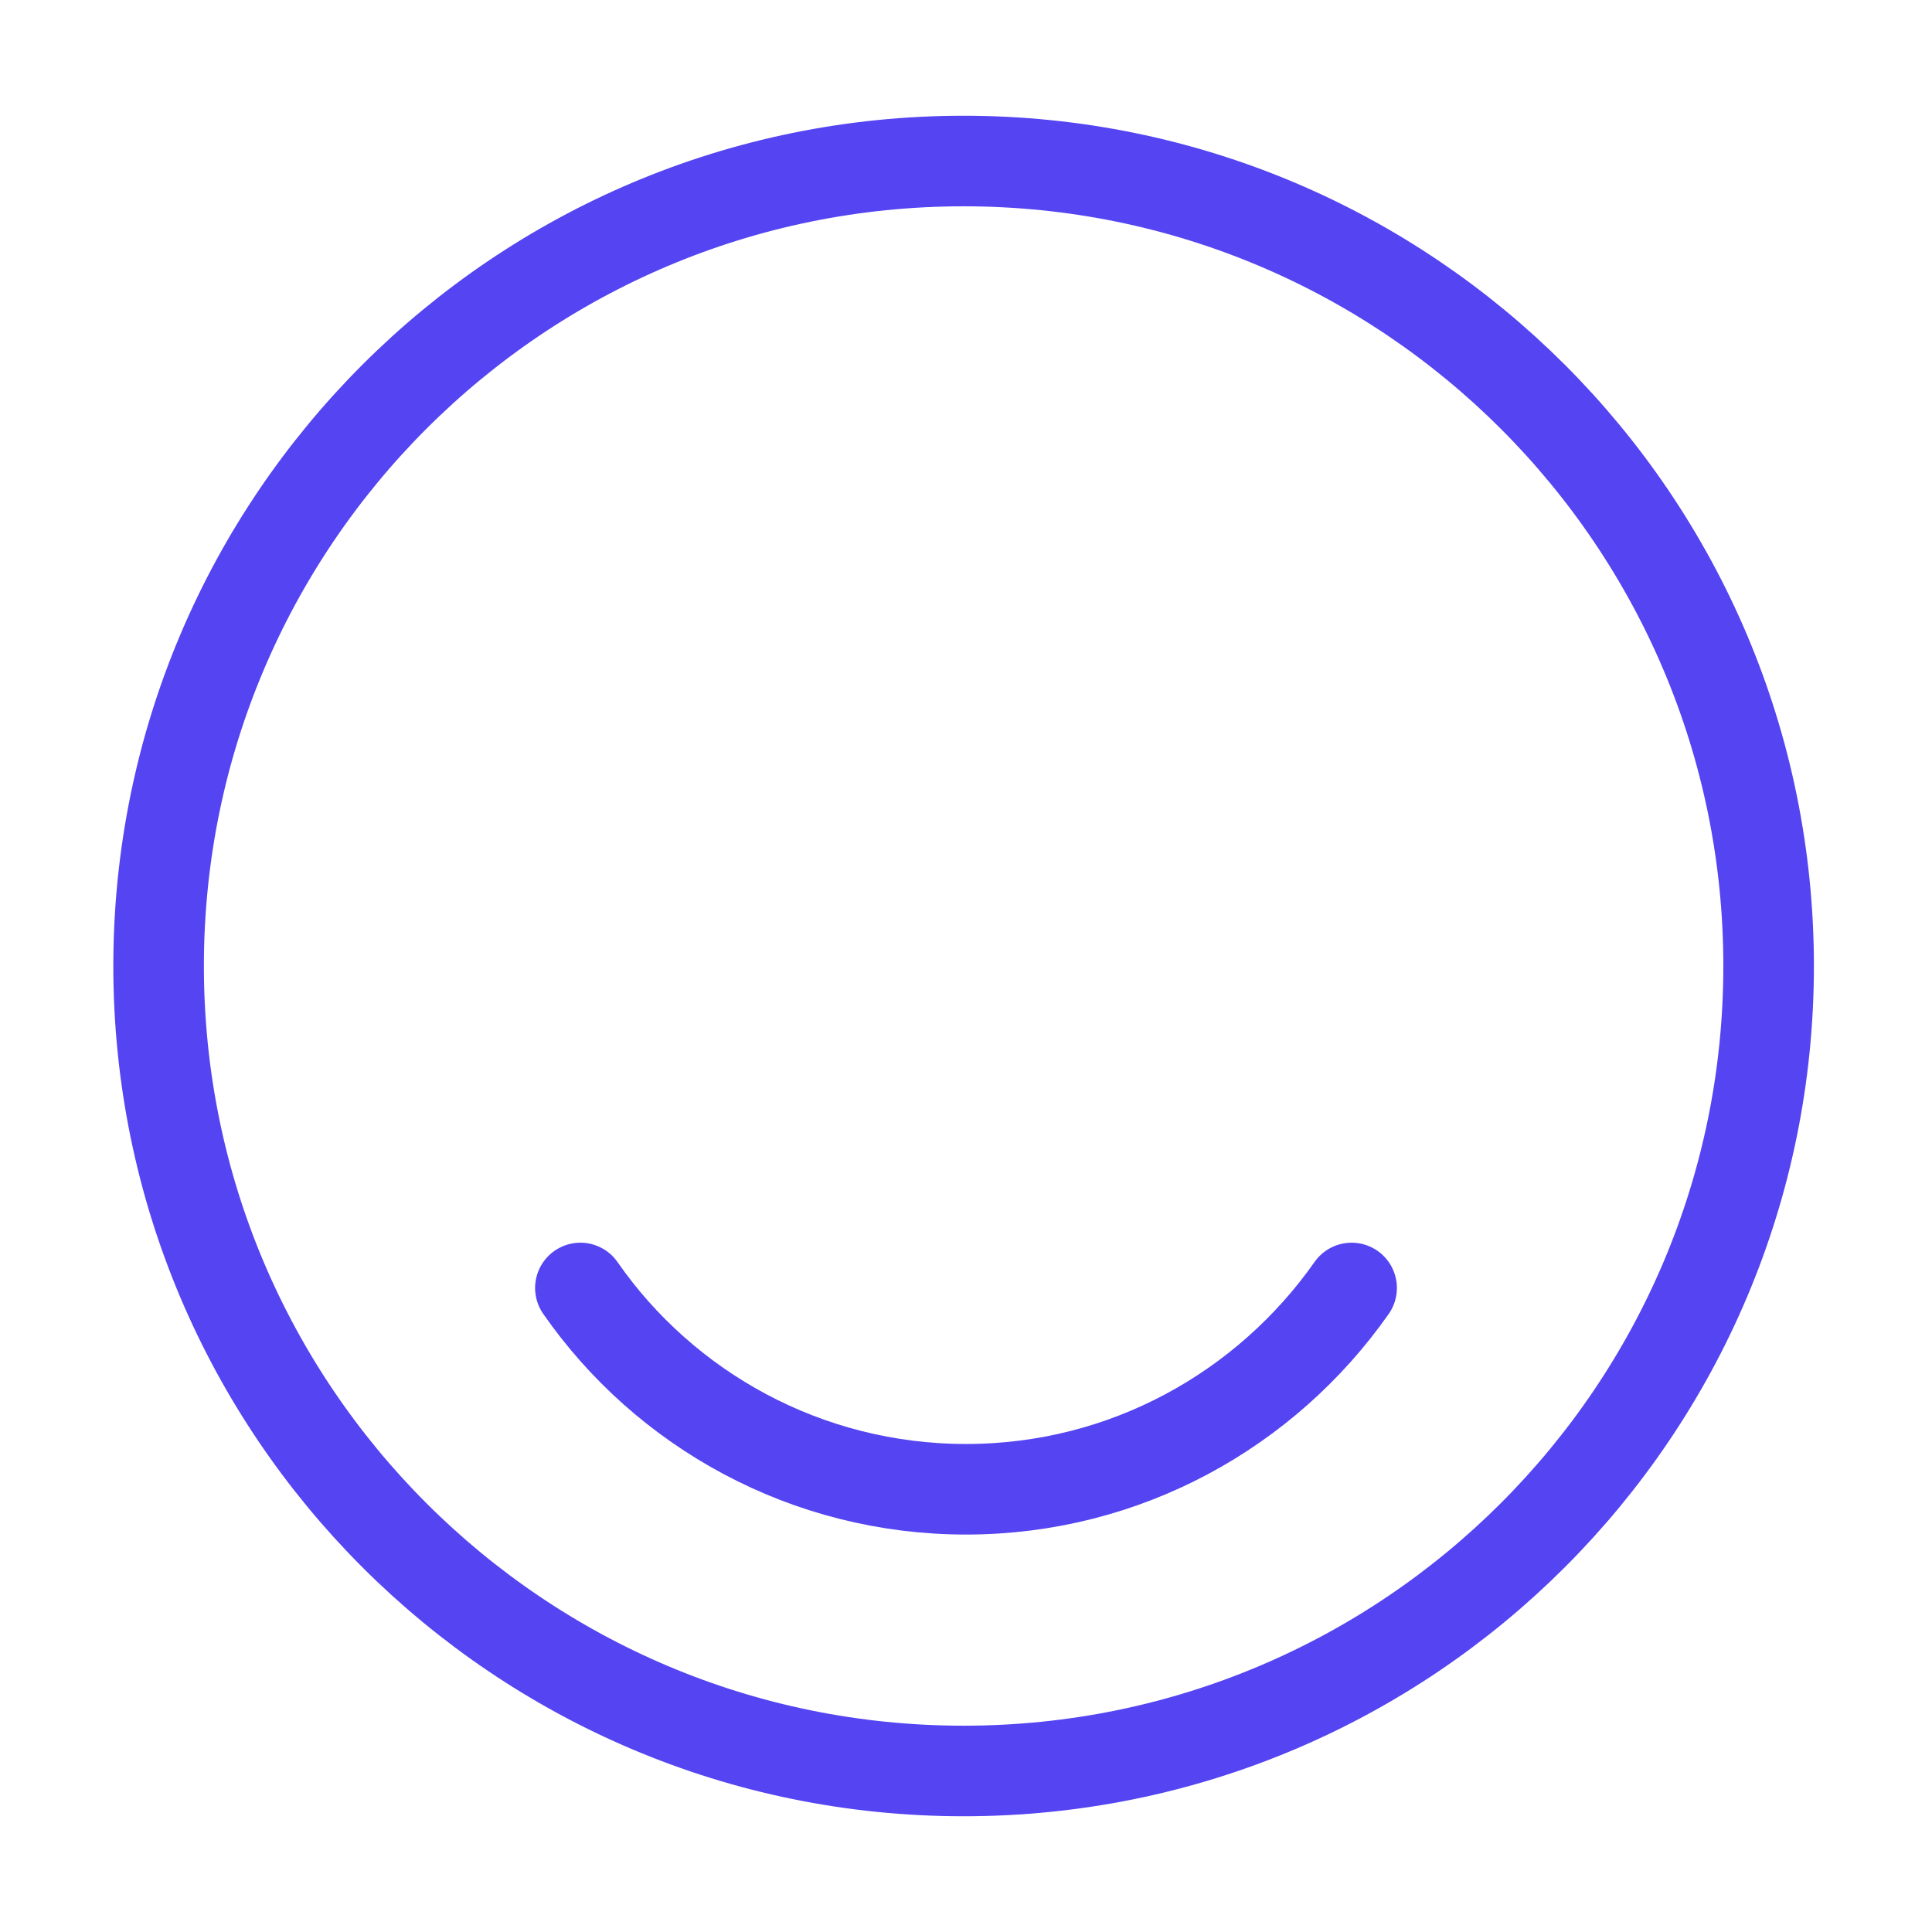 <svg width="32" height="32" viewBox="0 0 32 32" fill="none" xmlns="http://www.w3.org/2000/svg">
<path d="M15.96 29.333C23.324 29.333 29.294 23.364 29.294 16C29.294 8.636 23.324 2.667 15.96 2.667C8.596 2.667 2.627 8.636 2.627 16C2.627 23.364 8.596 29.333 15.96 29.333Z" stroke="#5444F2" stroke-width="1.5" stroke-linecap="round" stroke-linejoin="round"/>
<path d="M9.613 21.333C11.013 23.347 13.36 24.667 16 24.667C18.64 24.667 20.973 23.347 22.387 21.333" stroke="#5444F2" stroke-width="1.5" stroke-linecap="round" stroke-linejoin="round"/>
</svg>
